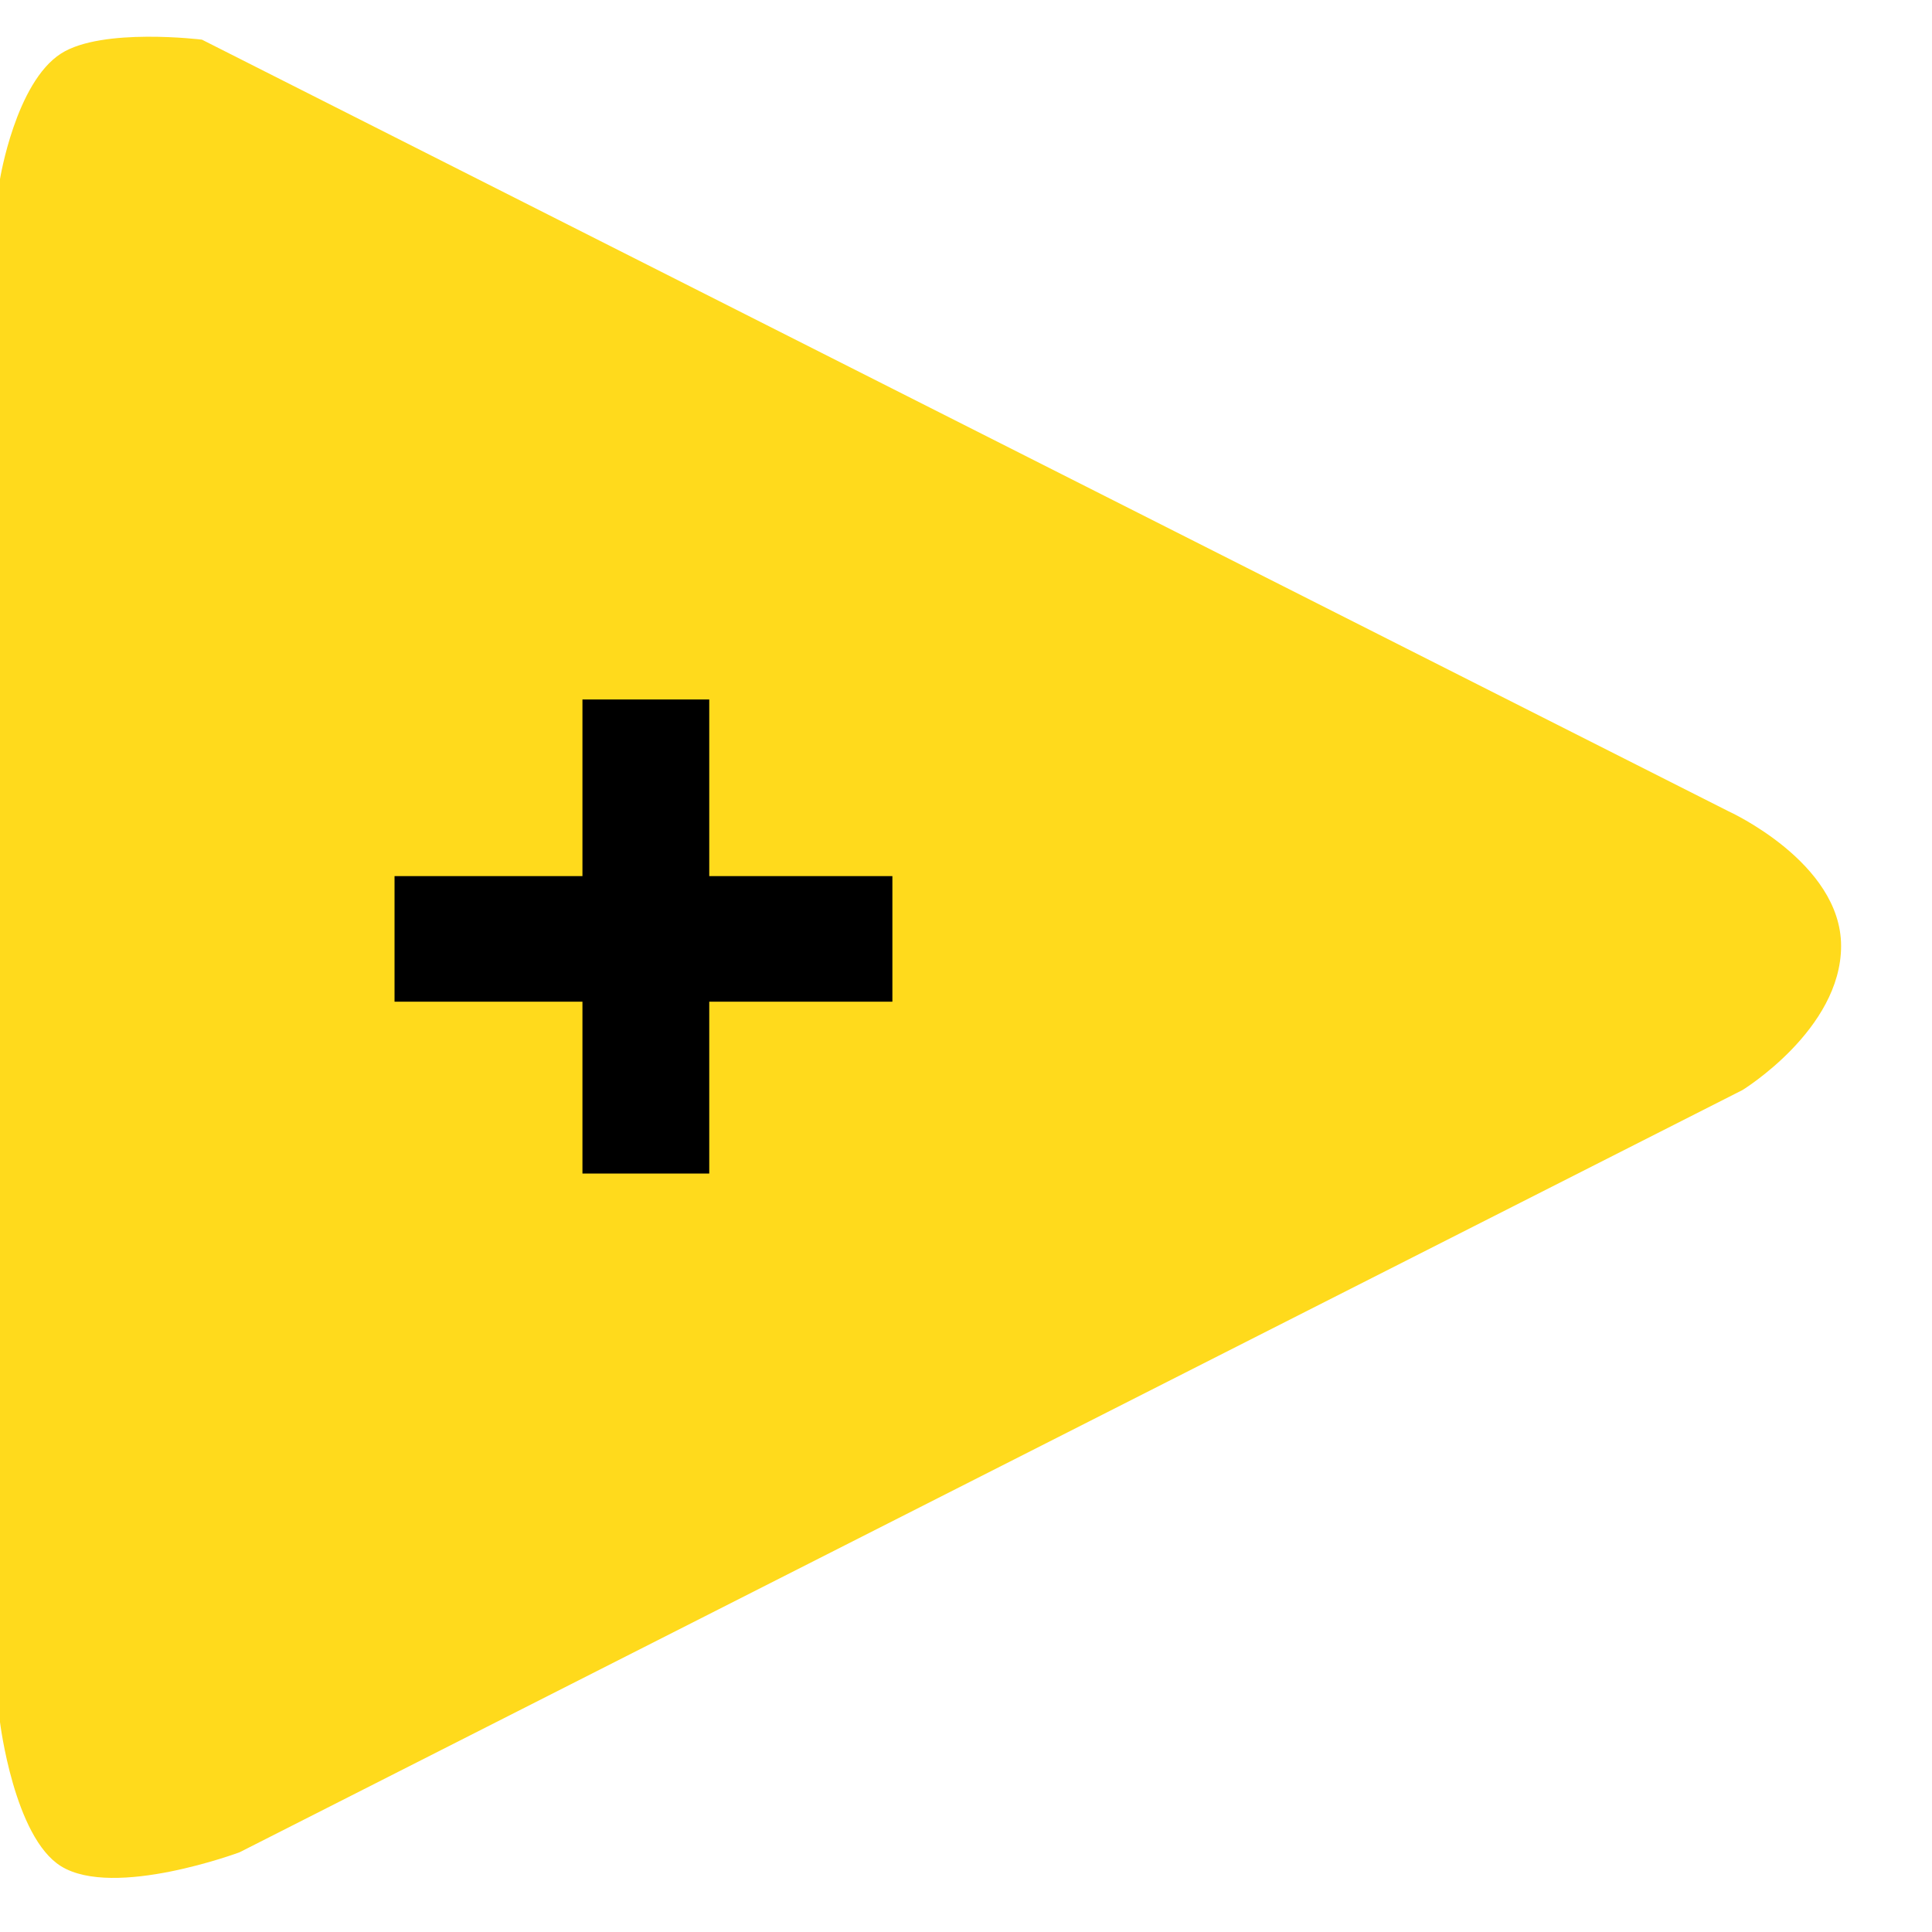<svg width="19" height="19" viewBox="0 0 19 19" fill="none" xmlns="http://www.w3.org/2000/svg">
<g clip-path="url(#clip0_63_8)">
<path d="M16.998 7.978L1.986 0.39C1.986 0.39 1.005 0.268 0.601 0.526C0.154 0.811 0 1.761 0 1.761V16.936C0 16.936 0.138 18.067 0.6 18.353C1.122 18.676 2.356 18.216 2.356 18.216L17.136 10.72C17.136 10.72 18.106 10.126 18.106 9.303C18.106 8.48 16.998 7.978 16.998 7.978Z" fill="#FFDA1C"/>
<path d="M5.728 8.616V6.879H6.975V8.616H8.776V9.851H6.975V11.541H5.728V9.851H3.88V8.616H5.728Z" fill="black"/>
</g>
<defs>
<clipPath id="clip0_63_8">
<rect width="18.106" height="18.106" fill="white" transform="translate(0 0.362)"/>
</clipPath>
</defs>
</svg>
